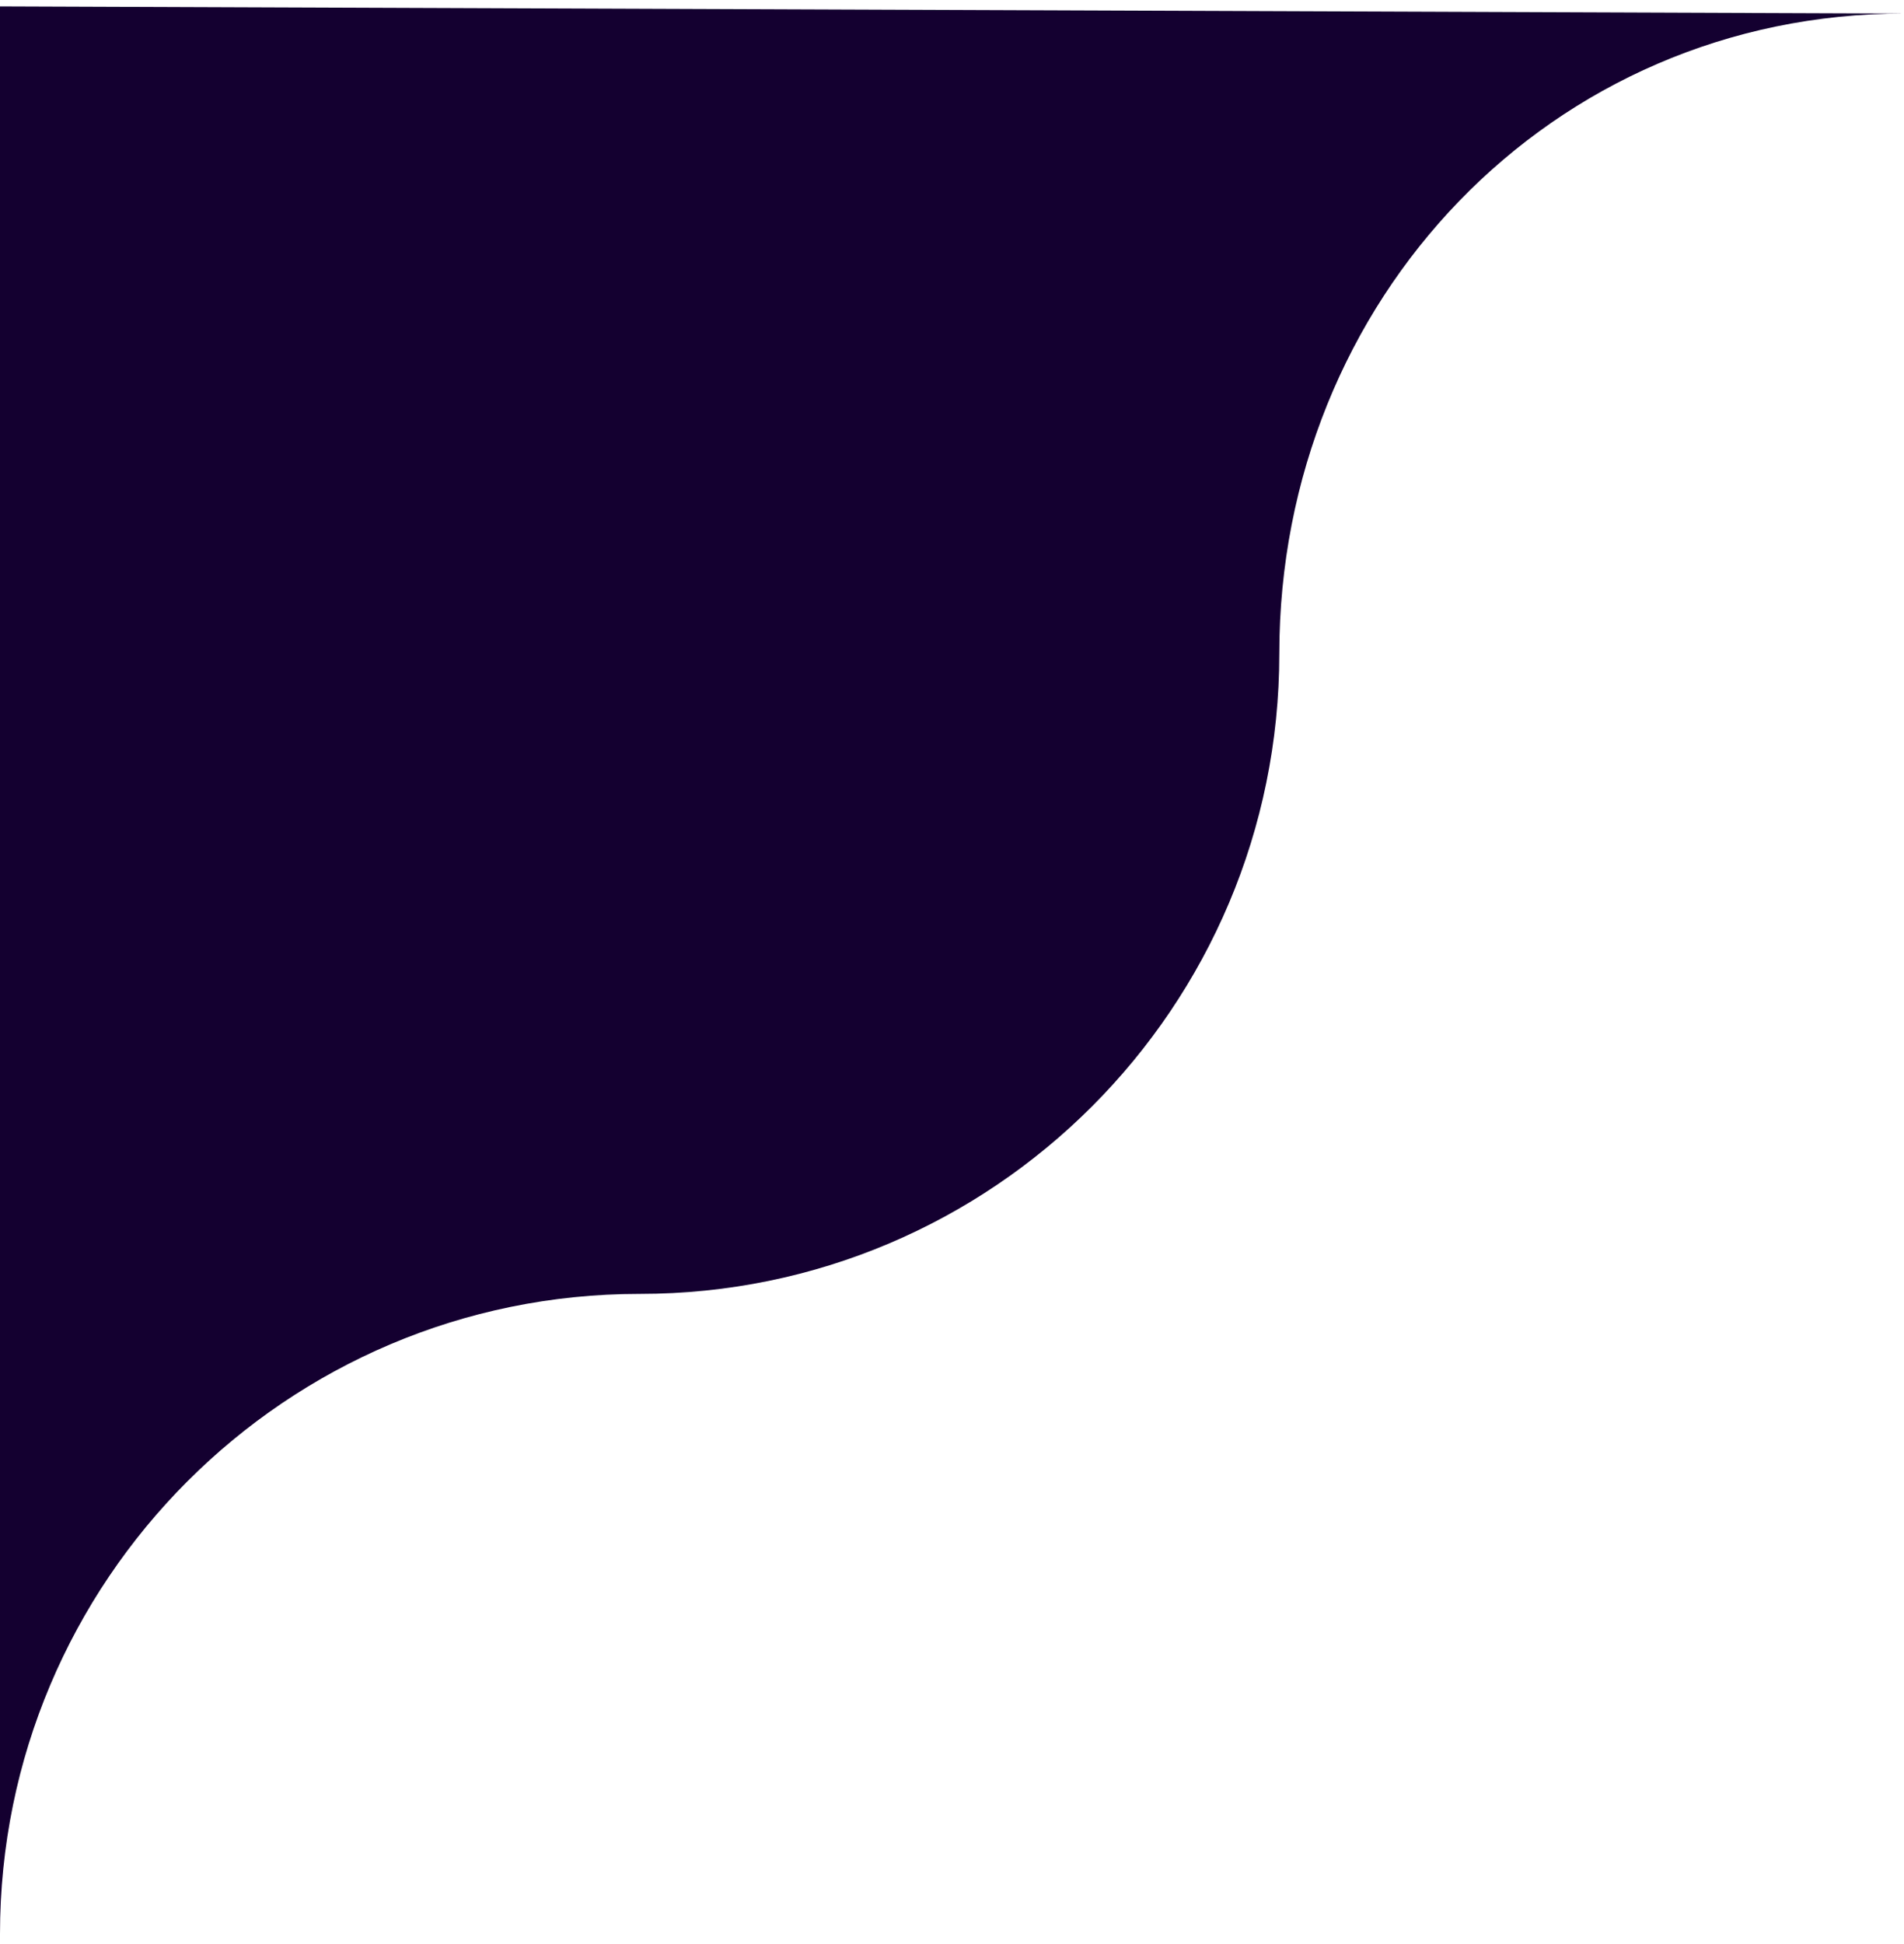 <svg width="194" height="198" viewBox="0 0 194 198" fill="none" xmlns="http://www.w3.org/2000/svg">
<g clip-path="url(#clip0_679_12097)">
<path d="M0 0.65V197.03C0 161.02 29.17 131.81 65.15 131.81H65.2C101.18 131.81 130.35 102.61 130.35 66.59C130.35 30.57 158.02 1.38 194 1.38L0 0.65Z" fill="#140030"/>
</g>
<defs>
<clipPath id="clip0_679_12097">
<rect width="194" height="197" fill="white" transform="translate(0 0.65)"/>
</clipPath>
</defs>
</svg>
